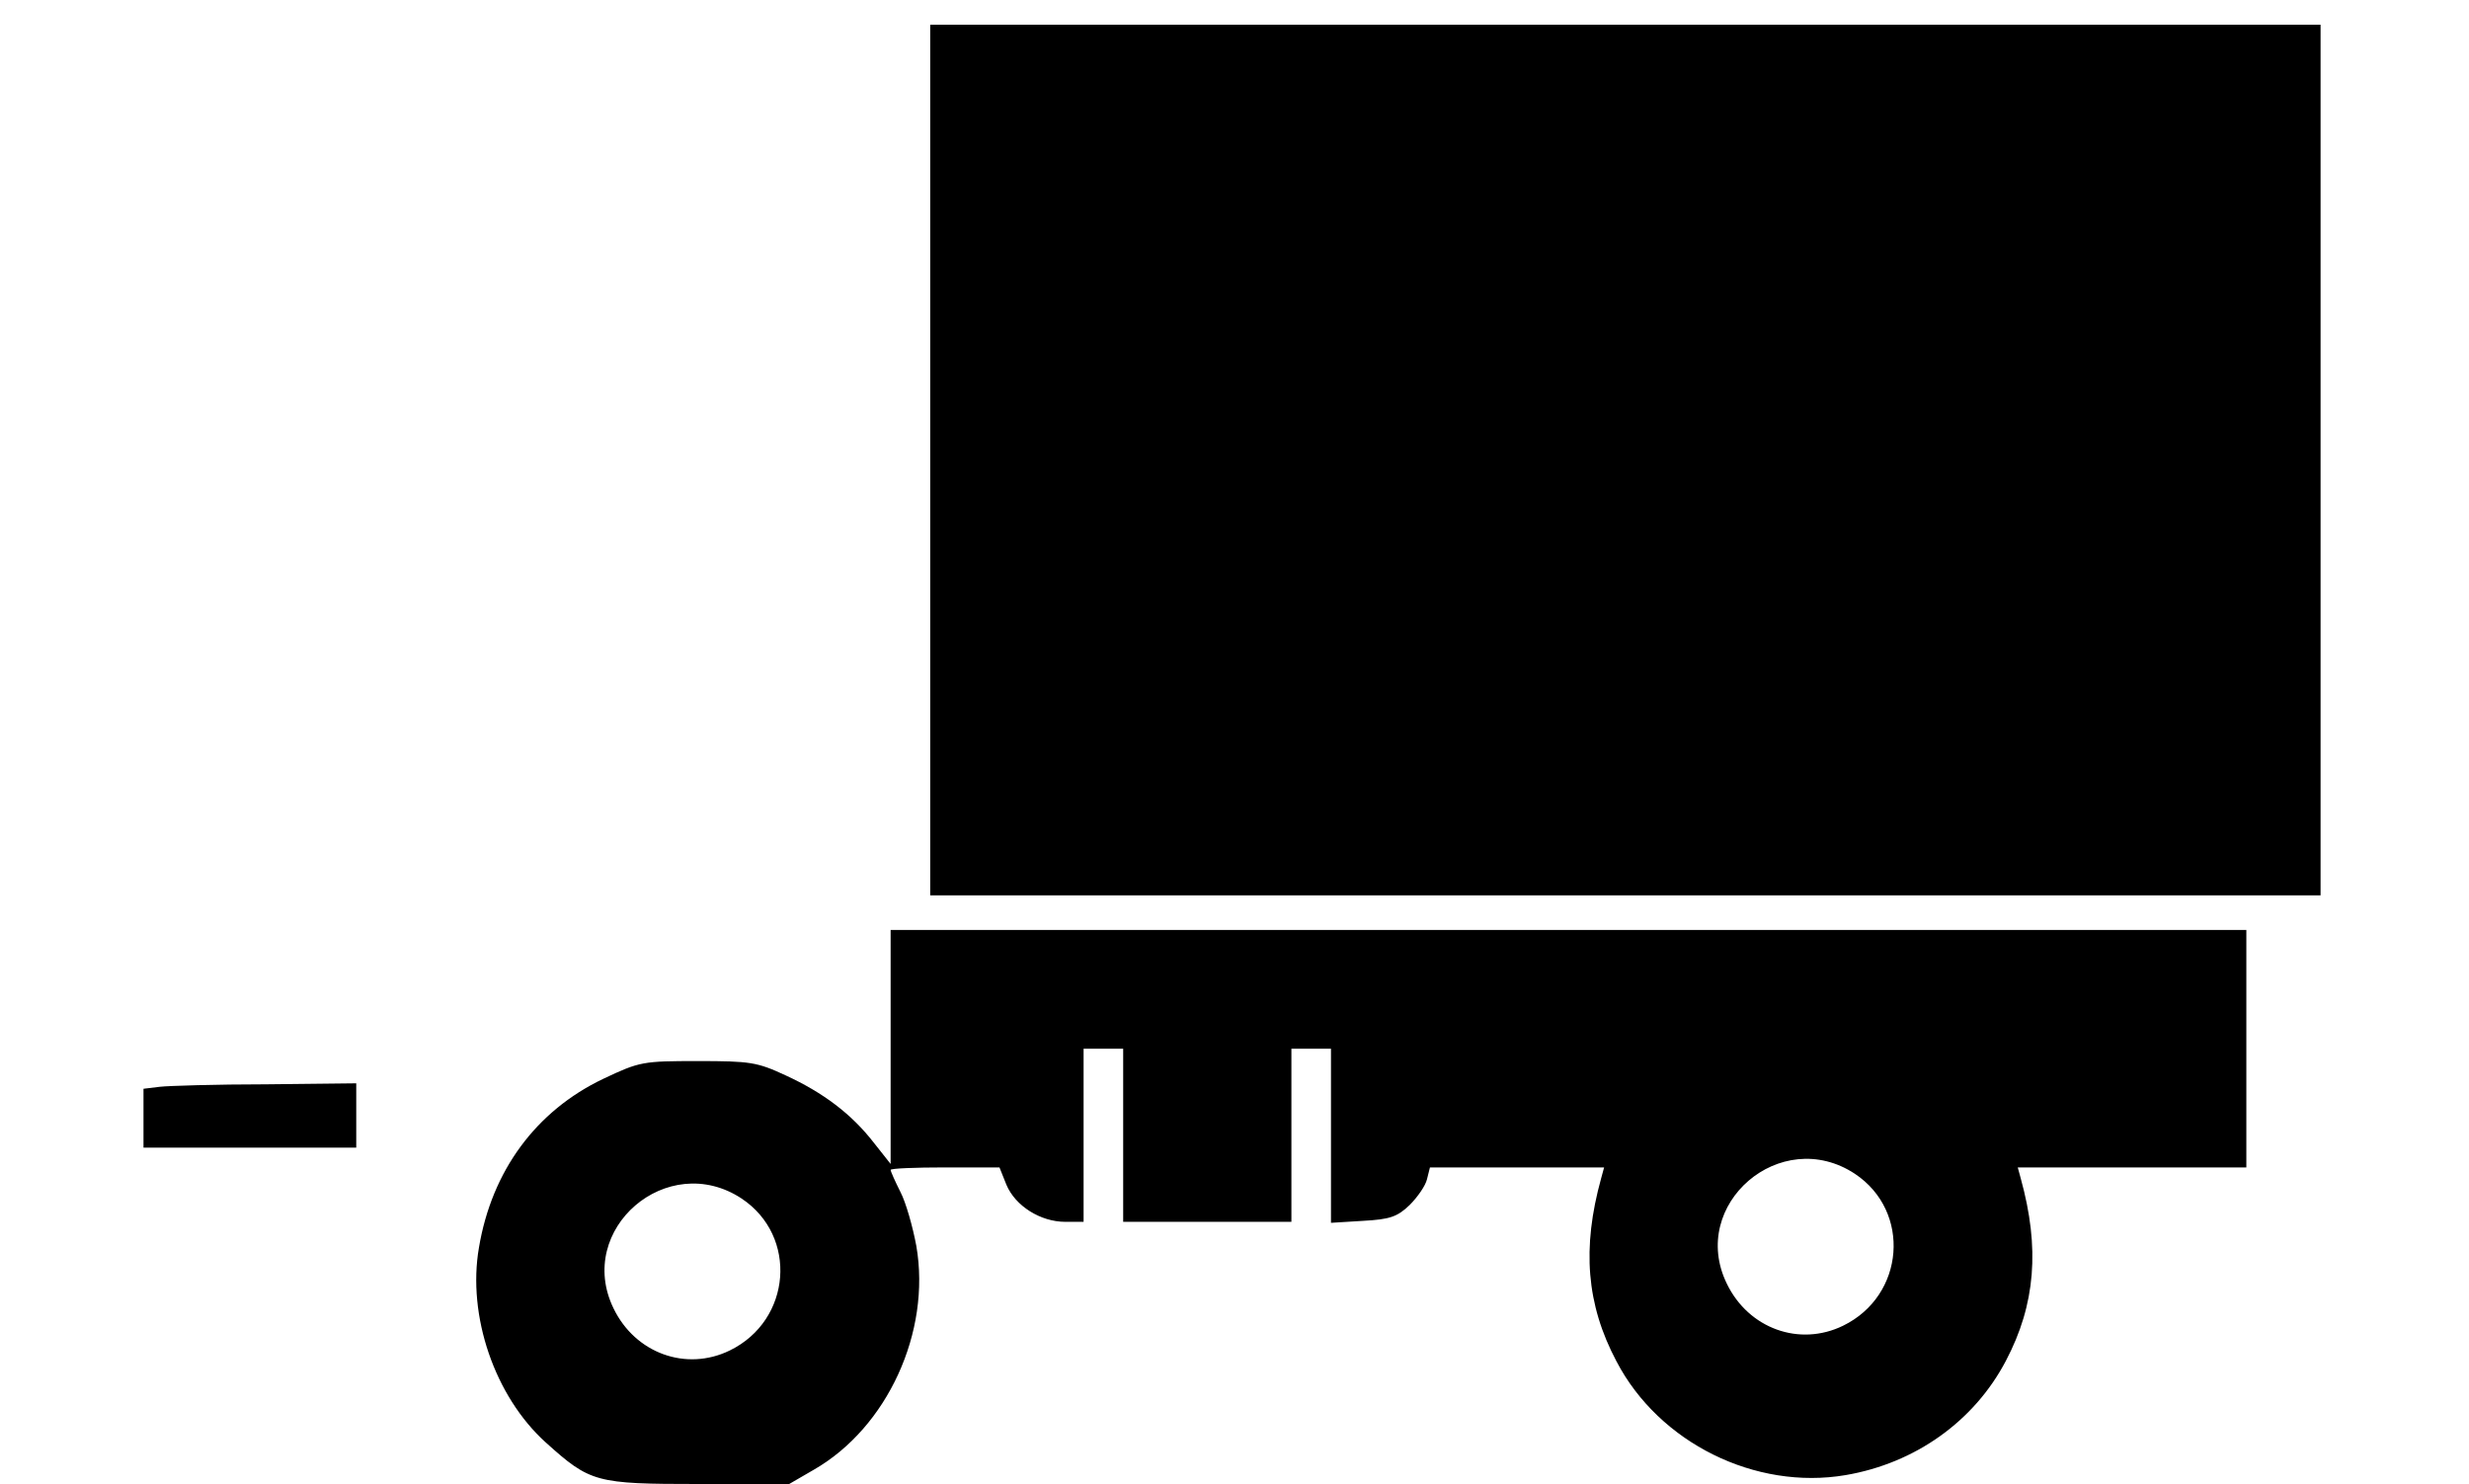 <?xml version="1.0" standalone="no"?>
<!DOCTYPE svg PUBLIC "-//W3C//DTD SVG 20010904//EN"
 "http://www.w3.org/TR/2001/REC-SVG-20010904/DTD/svg10.dtd">
<svg version="1.0" xmlns="http://www.w3.org/2000/svg"
 width="499pt" height="300pt" viewBox="0 0 499 300"
 preserveAspectRatio="xMidYMid meet">

<g transform="translate(0,300) scale(0.1,-0.1)"
fill="#000000" stroke="none">
<path d="M1880 2070 l0 -880 1405 0 1405 0 0 880 0 880 -1405 0 -1405 0 0
-880z"/>
<path d="M1800 884 l0 -237 -34 43 c-45 58 -102 101 -178 136 -58 27 -72 29
-178 29 -111 0 -117 -1 -191 -36 -136 -65 -225 -186 -251 -341 -24 -138 32
-301 135 -394 90 -81 101 -84 309 -84 l183 0 50 29 c148 85 237 278 207 452
-7 38 -21 88 -32 109 -11 22 -20 42 -20 45 0 3 49 5 110 5 l110 0 14 -35 c18
-43 69 -75 119 -75 l37 0 0 175 0 175 40 0 40 0 0 -175 0 -175 170 0 170 0 0
175 0 175 40 0 40 0 0 -176 0 -176 65 4 c54 3 69 8 94 32 16 16 32 39 35 52
l6 24 176 0 176 0 -6 -22 c-39 -141 -30 -255 31 -370 86 -165 281 -261 463
-230 141 24 260 109 324 231 60 114 69 228 30 369 l-6 22 231 0 231 0 0 240 0
240 -1370 0 -1370 0 0 -236z m1949 -257 c114 -76 101 -246 -24 -307 -88 -43
-191 -6 -235 85 -78 160 109 321 259 222z m-2250 -50 c114 -76 101 -246 -24
-307 -88 -43 -191 -6 -235 85 -78 160 109 321 259 222z"/>
<path d="M323 803 l-33 -4 0 -60 0 -59 215 0 215 0 0 65 0 65 -182 -2 c-101 0
-198 -3 -215 -5z"/>
</g>
</svg>
